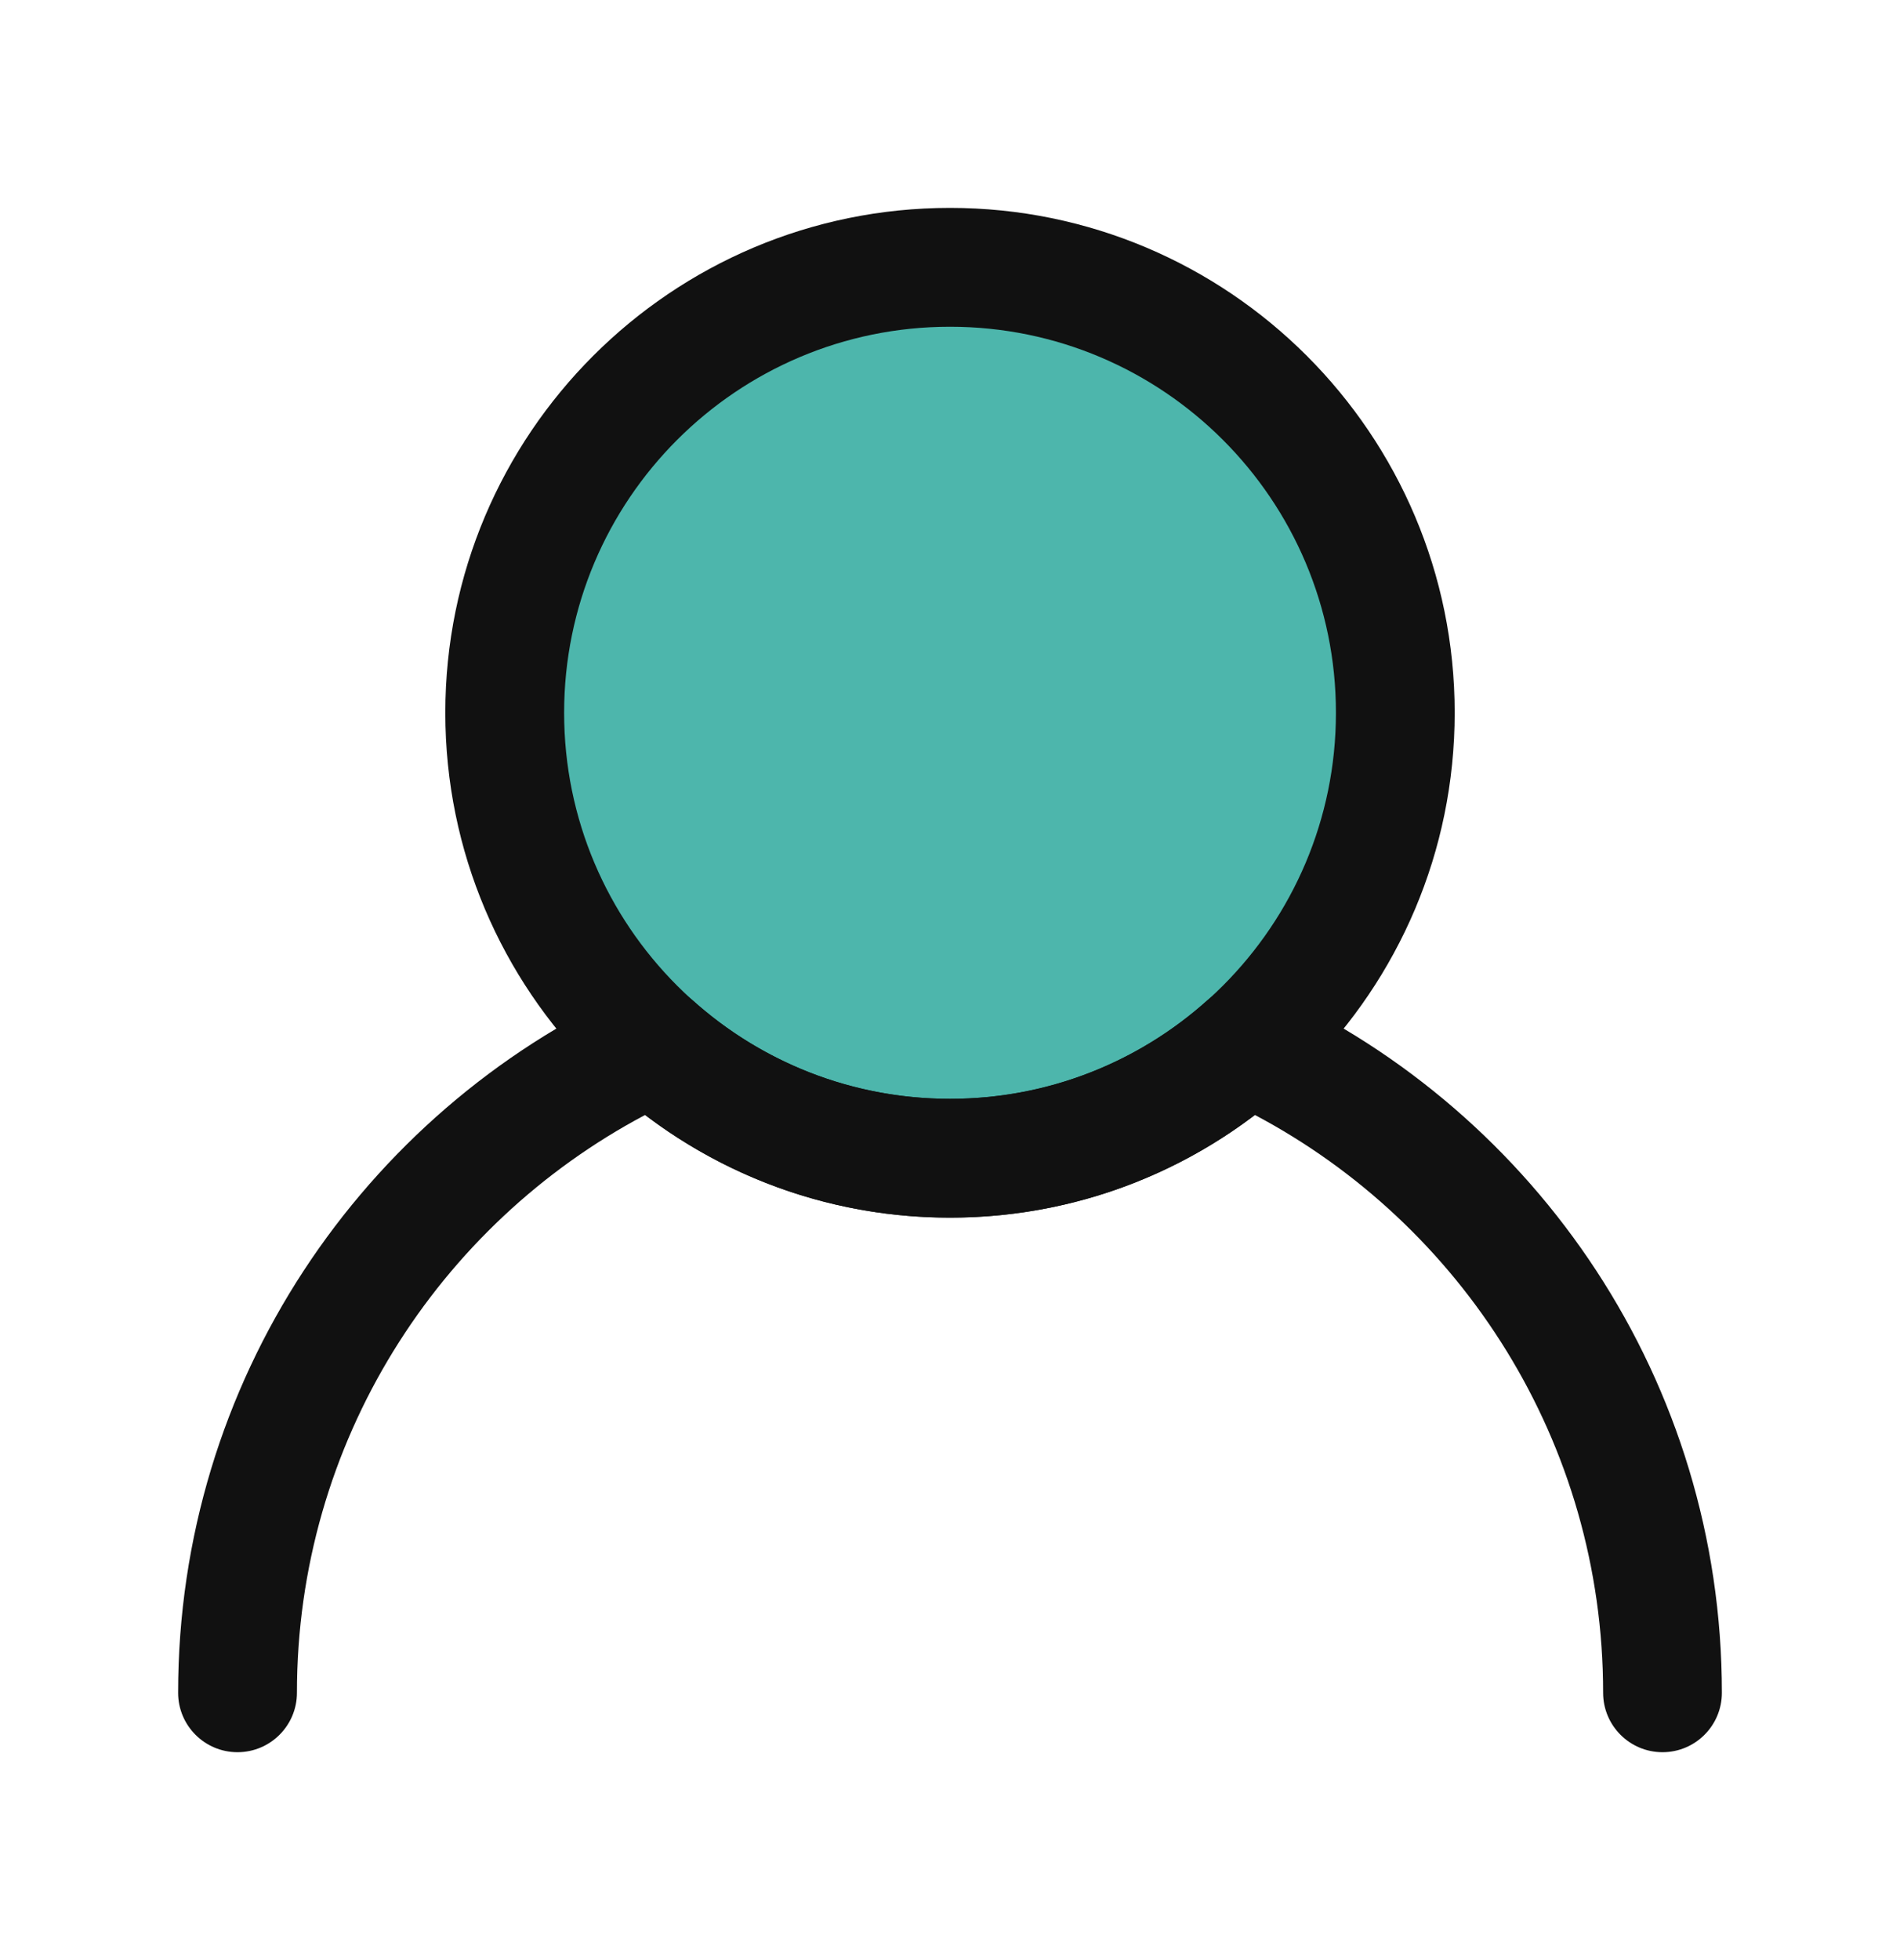 <svg width="32" height="33" viewBox="0 0 32 33" fill="none" xmlns="http://www.w3.org/2000/svg">
<path d="M16 19.5C20.142 19.5 23.5 16.142 23.5 12C23.5 7.858 20.142 4.5 16 4.5C11.858 4.5 8.5 7.858 8.5 12C8.5 16.142 11.858 19.5 16 19.5Z" fill="#4DB6AC"/>
<path fill-rule="evenodd" clip-rule="evenodd" d="M16 3.5C11.308 3.5 7.5 7.308 7.5 12C7.5 16.692 11.308 20.5 16 20.5C20.692 20.5 24.5 16.692 24.5 12C24.5 7.308 20.692 3.5 16 3.5ZM16 5.501C19.588 5.501 22.5 8.412 22.5 12C22.5 15.588 19.588 18.5 16 18.5C12.412 18.5 9.501 15.588 9.501 12C9.501 8.412 12.412 5.501 16 5.501Z" fill="#111111"/>
<path fill-rule="evenodd" clip-rule="evenodd" d="M10.866 18.771C7.378 20.617 5.001 24.284 5.001 28.5C5.001 29.052 4.552 29.5 4 29.5C3.448 29.5 3 29.052 3 28.5C3 23.258 6.109 18.735 10.584 16.68C10.945 16.515 11.371 16.578 11.668 16.843C12.819 17.874 14.336 18.5 16 18.5C17.663 18.5 19.181 17.874 20.332 16.843C20.629 16.578 21.055 16.515 21.416 16.68C25.891 18.735 29 23.258 29 28.5C29 29.052 28.552 29.5 28 29.5C27.448 29.5 27 29.052 27 28.5C27 24.284 24.622 20.617 21.134 18.771C19.709 19.855 17.929 20.5 16 20.5C14.071 20.5 12.29 19.855 10.866 18.771Z" fill="#111111"/>
</svg>
